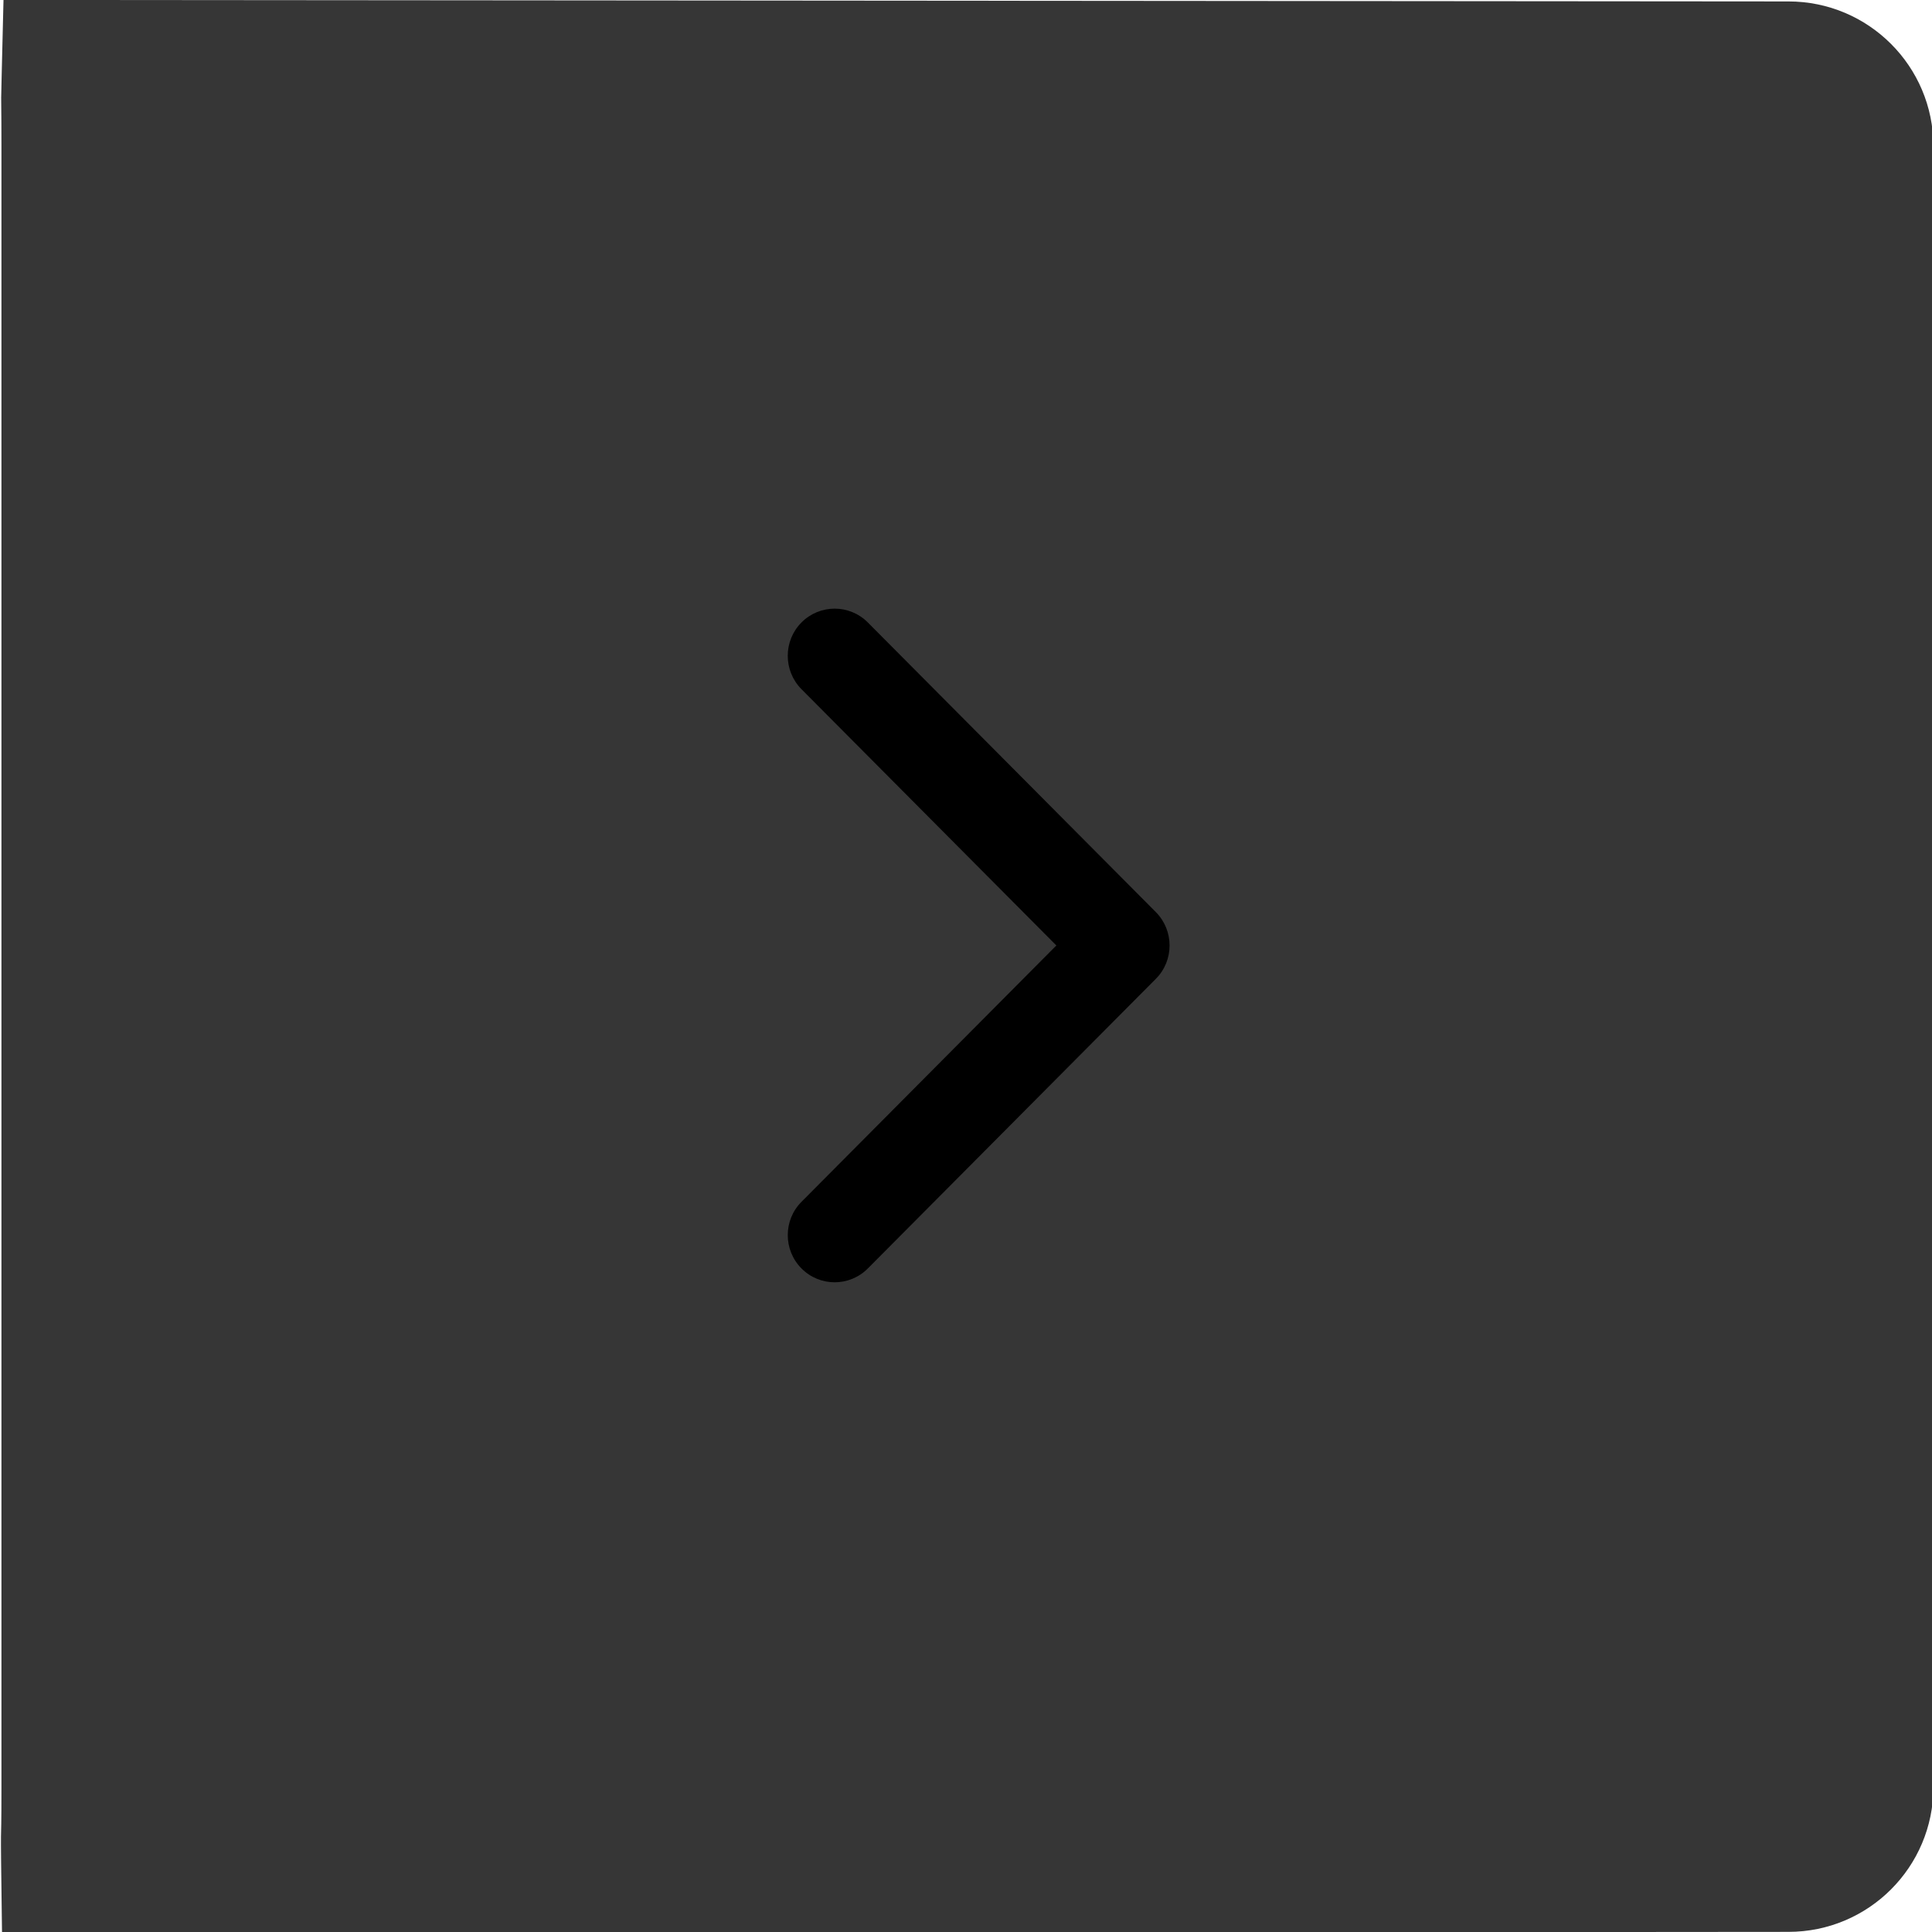 <svg xmlns="http://www.w3.org/2000/svg" xmlns:xlink="http://www.w3.org/1999/xlink" preserveAspectRatio="xMidYMid" width="43" height="43" viewBox="0 0 43 43">
  <defs>
    <style>

      .cls-3 {
        fill: #363636;
      }

      .cls-4 {
        fill: #000000;
        filter: url(#color-overlay-1);
      }
    </style>

    <filter id="color-overlay-1" filterUnits="userSpaceOnUse">
      <feFlood flood-color="#ffffff" flood-opacity="1"/>
      <feComposite operator="in" in2="SourceGraphic"/>
      <feBlend mode="normal" in2="SourceGraphic" result="colorOverlay"/>
    </filter>
  </defs>
  <g id="accordion-arrowwsvg">
    <path d="M39.806,0.032 C39.806,0.032 0.078,-0.001 0.078,-0.001 C0.001,3.241 0.032,1.475 0.032,3.254 C0.032,3.254 0.032,39.775 0.032,39.775 C0.032,41.555 0.001,39.854 0.045,43.030 C0.045,43.030 39.806,42.997 39.806,42.997 C41.587,42.997 43.031,41.555 43.031,39.775 C43.031,39.775 43.031,3.254 43.031,3.254 C43.031,1.475 41.587,0.032 39.806,0.032 Z" id="path-1" class="cls-3" fill-rule="evenodd"/>
    <path d="M26.031,21.043 C26.031,20.774 25.929,20.506 25.726,20.301 C25.726,20.301 19.315,13.854 19.315,13.854 C18.907,13.444 18.246,13.444 17.838,13.854 C17.431,14.264 17.431,14.928 17.838,15.339 C17.838,15.339 23.511,21.043 23.511,21.043 C23.511,21.043 17.839,26.748 17.839,26.748 C17.431,27.157 17.431,27.822 17.839,28.232 C18.246,28.642 18.907,28.642 19.315,28.232 C19.315,28.232 25.726,21.785 25.726,21.785 C25.930,21.580 26.031,21.312 26.031,21.043 Z" id="path-2" class="cls-4" fill-rule="evenodd"/>
  </g>
</svg>
